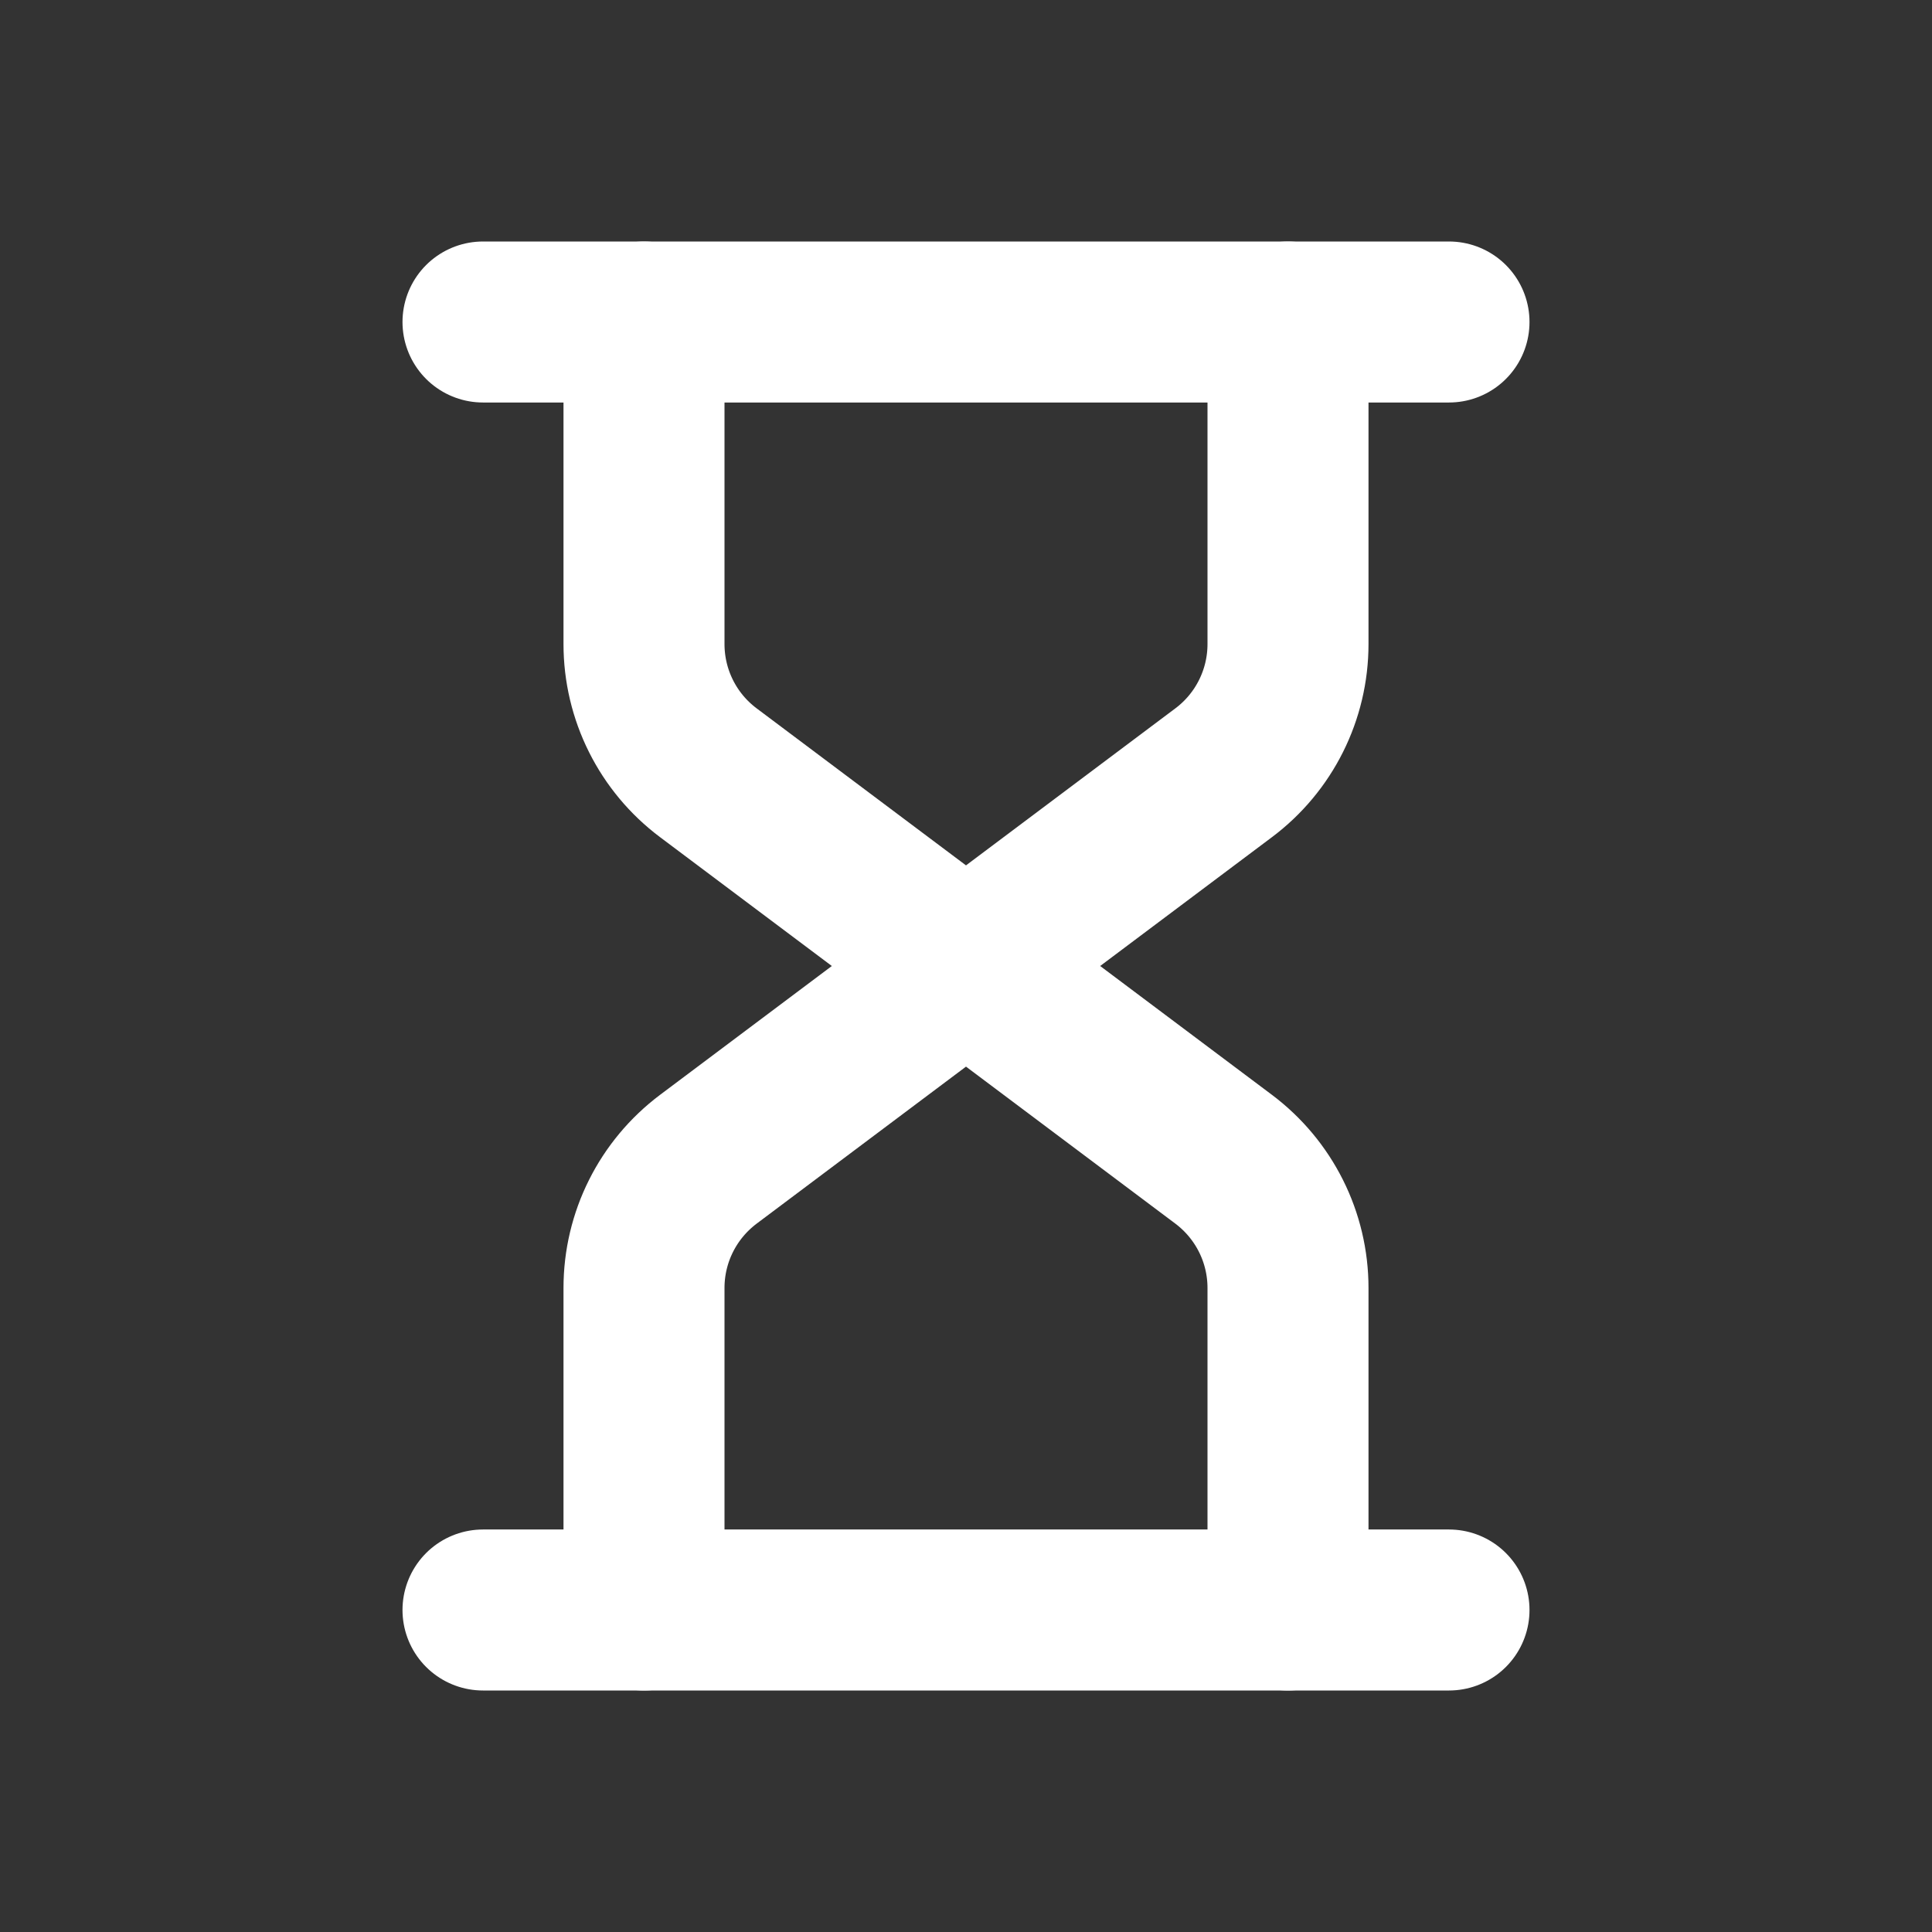 <svg width="18" height="18" viewBox="0 0 18 18" fill="none" xmlns="http://www.w3.org/2000/svg">
<rect x="0" y="0" width="18" height="18" fill="#333333" stroke="none"/>
<path d="M4.5 3H13.5" stroke="white" stroke-width="1.5" stroke-linecap="round" stroke-linejoin="round"/>
<path d="M4.5 15H13.5" stroke="white" stroke-width="1.5" stroke-linecap="round" stroke-linejoin="round"/>
<path d="M6 3V6C6 6.473 6.222 6.917 6.6 7.2L9 9L11.4 7.2C11.778 6.917 12 6.473 12 6V3" stroke="white" stroke-width="1.5" stroke-linecap="round" stroke-linejoin="round"/>
<path d="M12 15V12C12 11.527 11.778 11.084 11.4 10.8L9 9L6.6 10.8C6.222 11.084 6 11.527 6 12V15" stroke="white" stroke-width="1.5" stroke-linecap="round" stroke-linejoin="round"/>
</svg>
